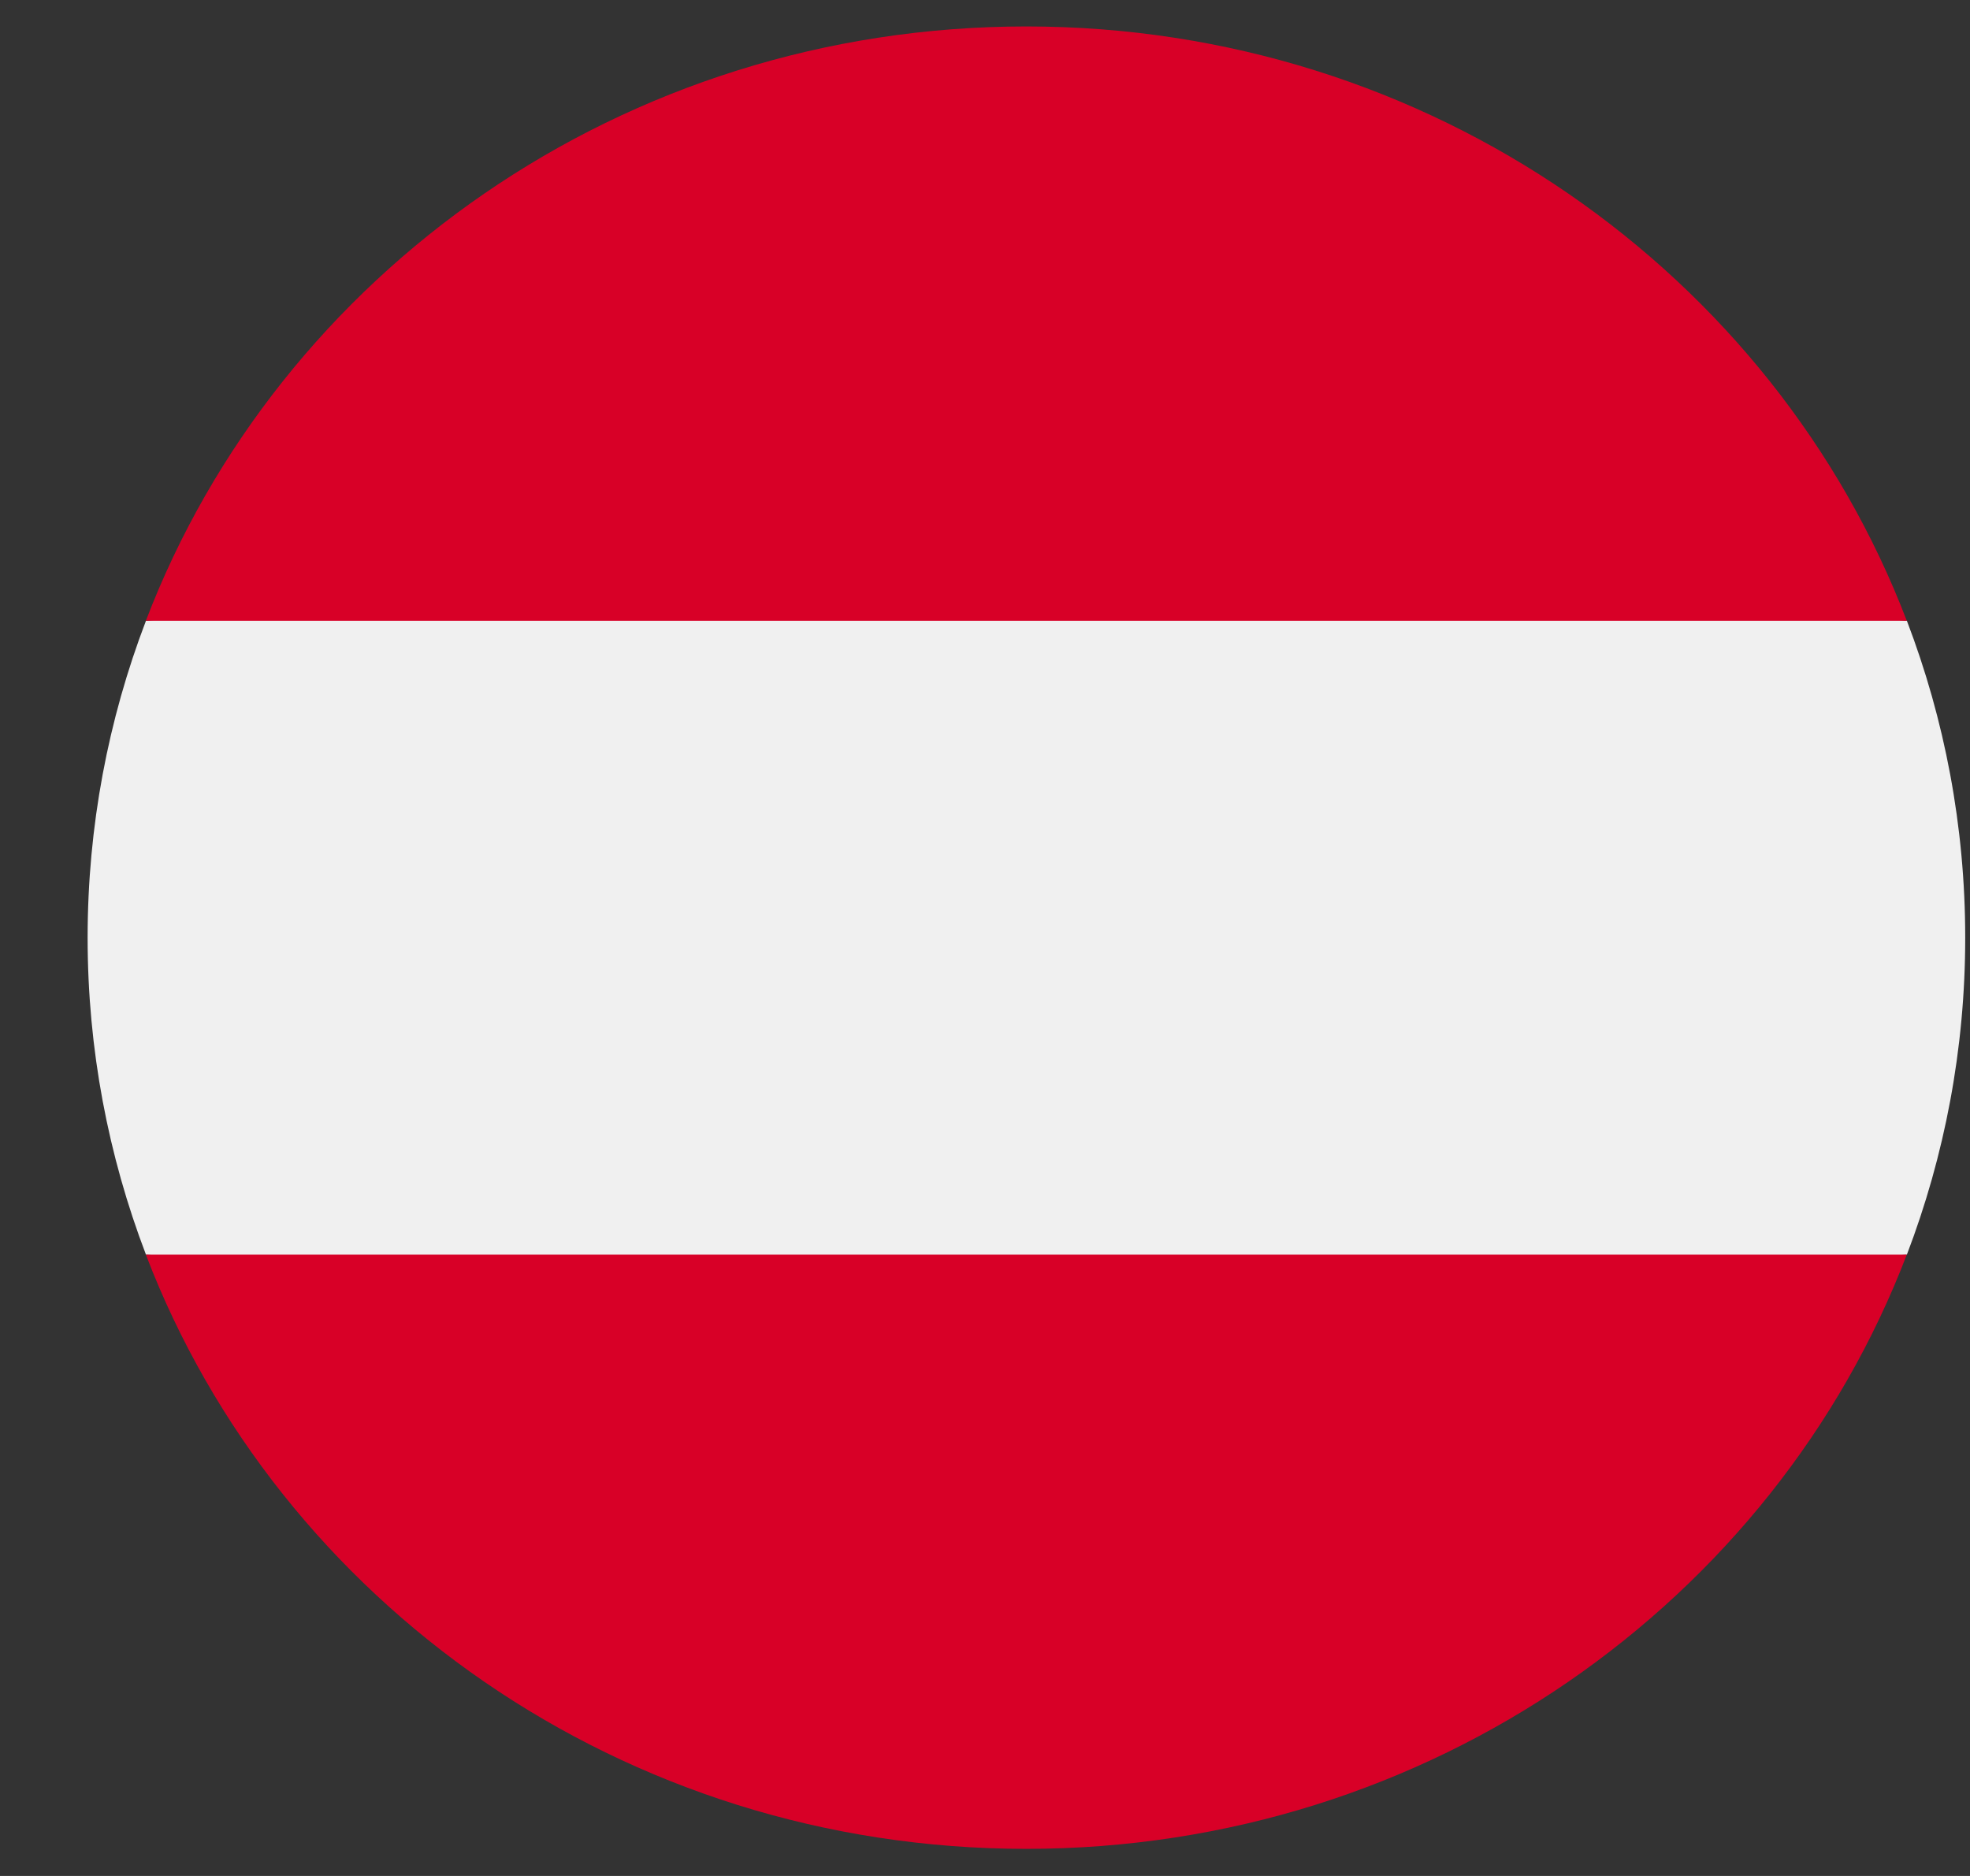 <svg width="21" height="20" viewBox="0 0 21 20" fill="none" xmlns="http://www.w3.org/2000/svg">
<rect x="0" y="0" width="21" height="20" fill="#333333" stroke="none"/>
<g clip-path="url(#clip0_266_3420)">
<path d="M20.327 13.376C20.729 12.323 20.949 11.185 20.949 9.997C20.949 8.809 20.729 7.67 20.327 6.618L10.941 5.773L1.556 6.618C1.154 7.67 0.934 8.809 0.934 9.997C0.934 11.185 1.154 12.323 1.556 13.376L10.941 14.22L20.327 13.376Z" fill="#F0F0F0"/>
<path d="M10.94 19.711C15.243 19.711 18.912 17.075 20.326 13.376H1.555C2.969 17.075 6.637 19.711 10.94 19.711Z" fill="#D80027"/>
<path d="M10.94 0.282C6.637 0.282 2.969 2.919 1.555 6.618H20.326C18.912 2.919 15.243 0.282 10.94 0.282Z" fill="#D80027"/>
</g>
<defs>
<clipPath id="clip0_266_3420">
<rect width="20.016" height="19.429" fill="white" transform="translate(0.934 0.282)"/>
</clipPath>
</defs>
</svg>
